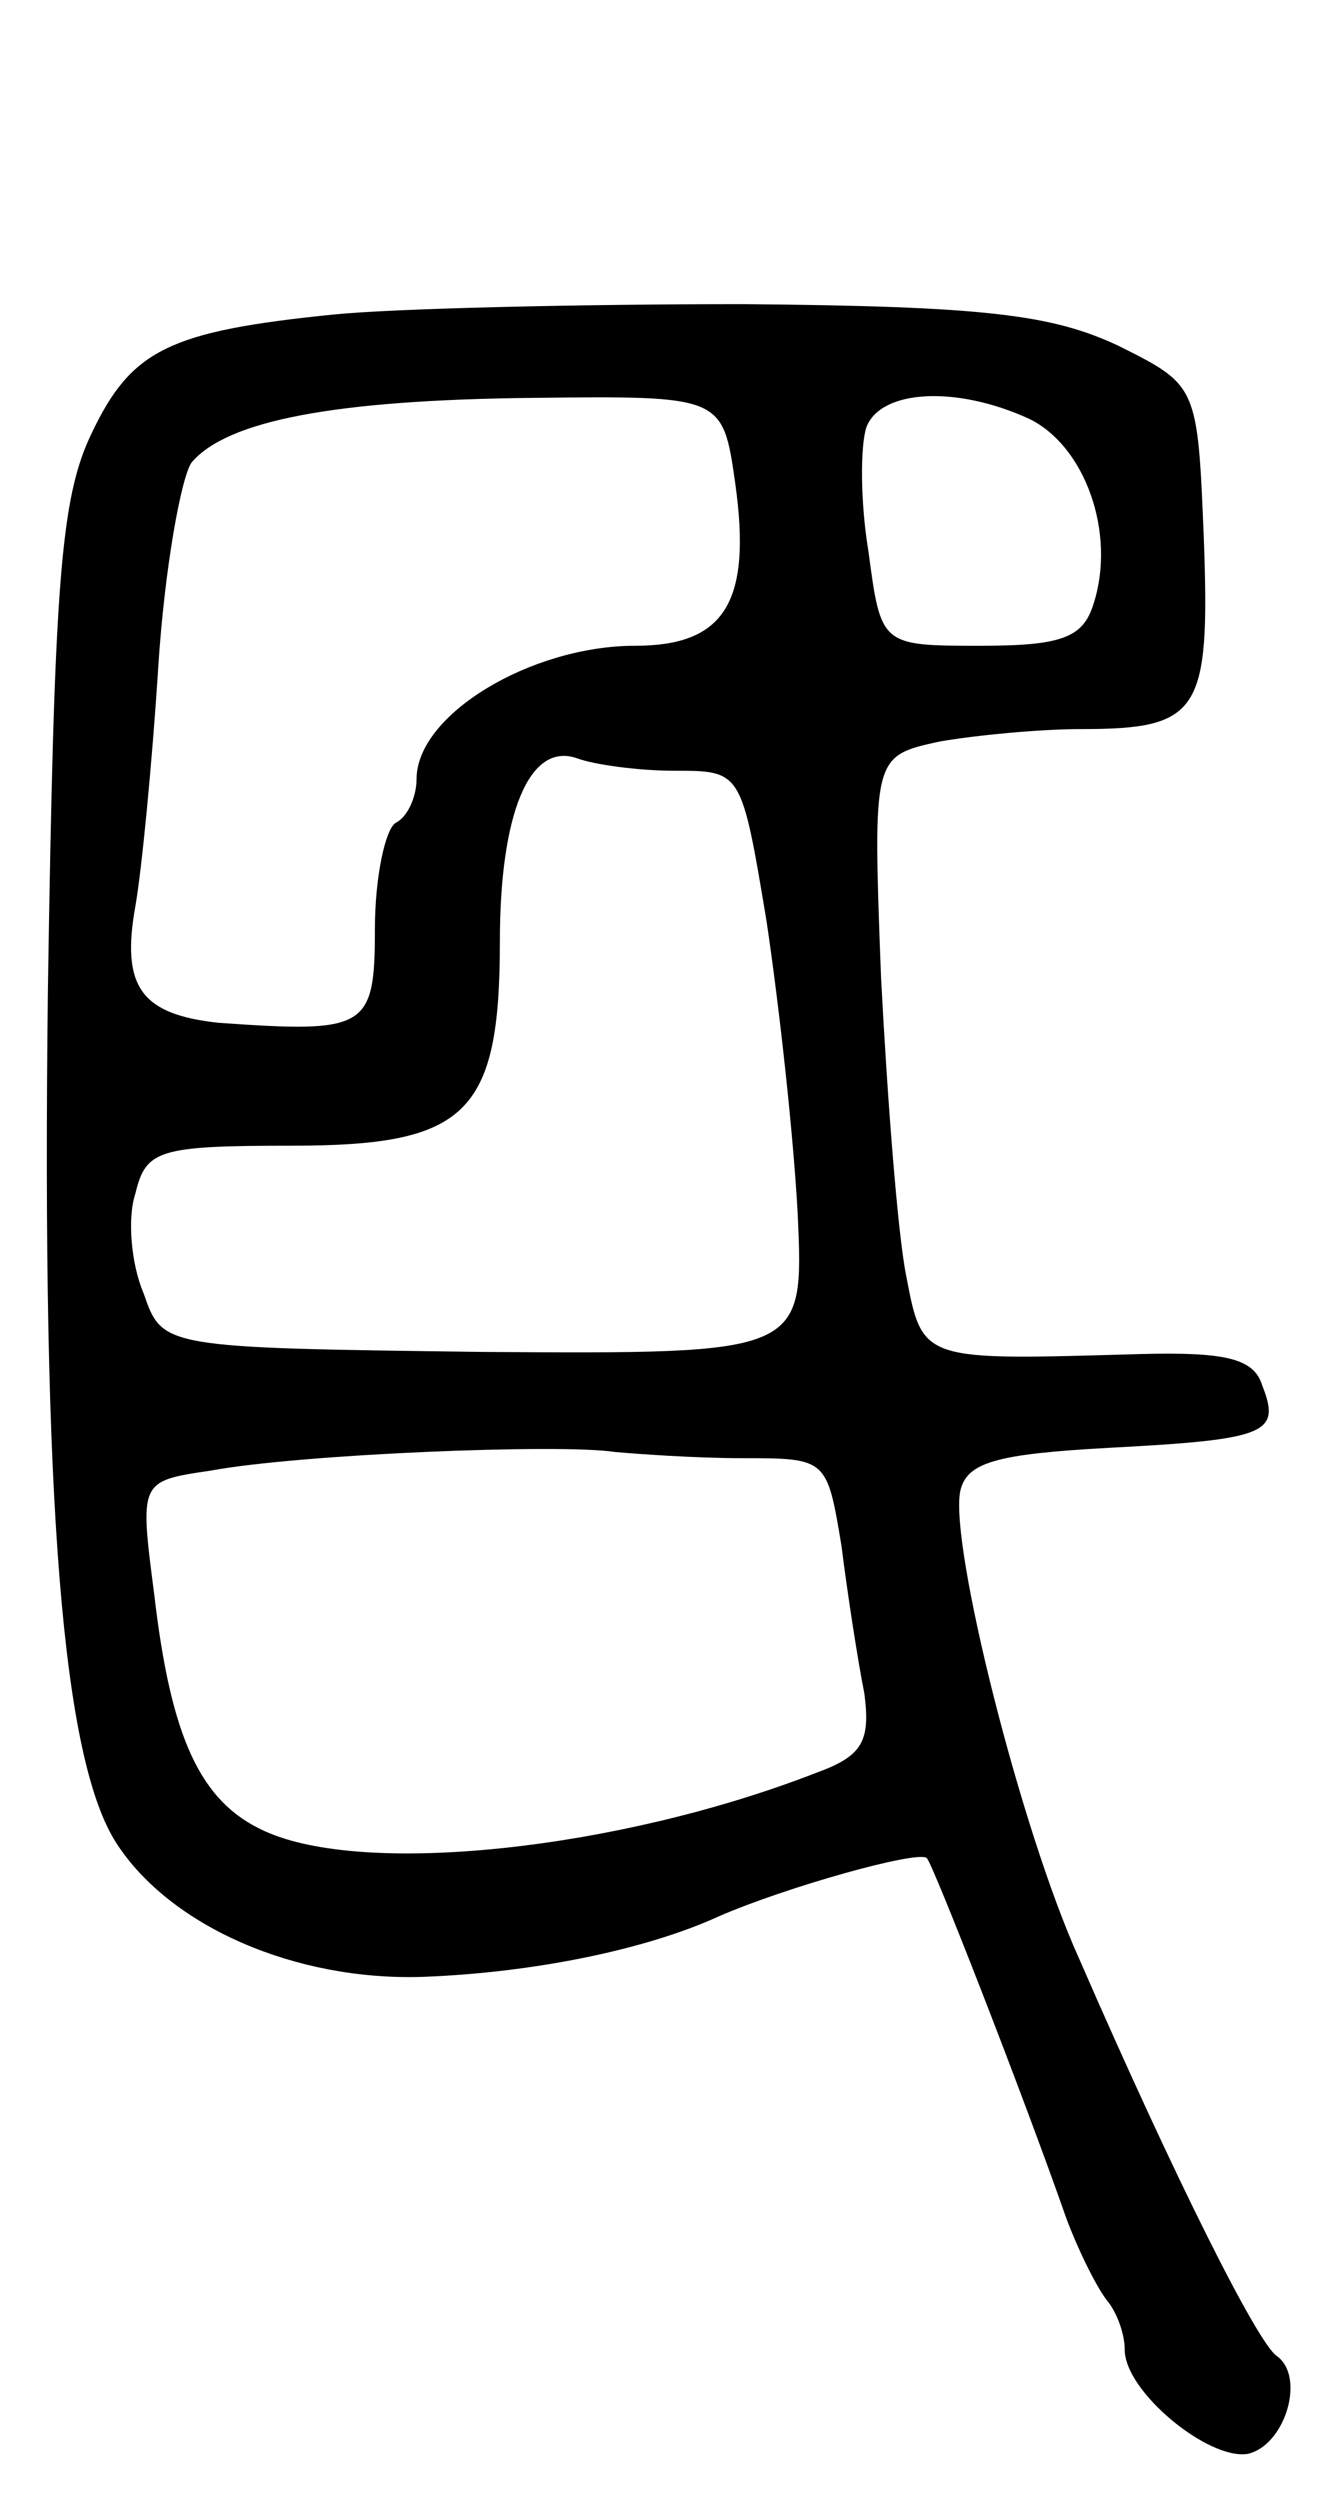 <svg version="1.0" xmlns="http://www.w3.org/2000/svg"
 width="64pt" height="120pt" viewBox="0 0 64 120"
 preserveAspectRatio="xMidYMid meet">
<g transform="translate(0,120) scale(0.1,-0.1)"
fill="#000000" stroke="none">
<path d="M160 1049 c-79 -8 -97 -17 -116 -57 -15 -31 -18 -72 -21 -267 -3
-248 7 -370 33 -410 26 -40 86 -66 147 -64 53 2 107 13 142 29 32 14 96 32
100 28 3 -3 46 -113 67 -173 6 -16 15 -34 20 -40 4 -5 8 -15 8 -23 0 -20 40
-53 59 -50 18 4 28 37 14 47 -9 6 -48 83 -95 191 -28 62 -62 198 -57 224 3 14
17 18 72 21 76 4 82 7 73 30 -4 13 -18 16 -58 15 -106 -3 -105 -4 -113 38 -4
20 -9 85 -12 143 -4 106 -4 106 28 113 17 3 48 6 68 6 57 0 62 8 59 91 -3 74
-3 74 -41 93 -32 15 -64 19 -180 20 -78 0 -167 -2 -197 -5z m193 -81 c8 -57
-5 -78 -48 -78 -50 0 -105 -33 -105 -64 0 -8 -4 -18 -10 -21 -5 -3 -10 -26
-10 -51 0 -48 -4 -50 -75 -45 -37 4 -47 17 -40 56 3 17 8 68 11 115 3 47 11
91 16 98 17 20 68 30 164 31 91 1 91 1 97 -41z m141 31 c27 -13 42 -55 31 -89
-5 -16 -15 -20 -54 -20 -48 0 -48 0 -54 45 -4 24 -4 51 -1 60 7 18 43 20 78 4z
m-170 -169 c32 0 32 0 44 -72 6 -40 13 -103 15 -141 3 -67 3 -67 -151 -66
-154 2 -154 2 -163 28 -6 14 -8 36 -4 48 5 21 11 23 75 23 84 0 100 15 100 98
0 61 14 96 37 88 8 -3 29 -6 47 -6z m32 -330 c41 0 41 0 48 -42 3 -24 8 -56
11 -71 3 -23 -1 -30 -23 -38 -95 -37 -217 -50 -265 -28 -31 14 -45 45 -53 114
-7 54 -7 54 27 59 43 8 168 13 194 9 11 -1 39 -3 61 -3z"/>
</g>
</svg>

